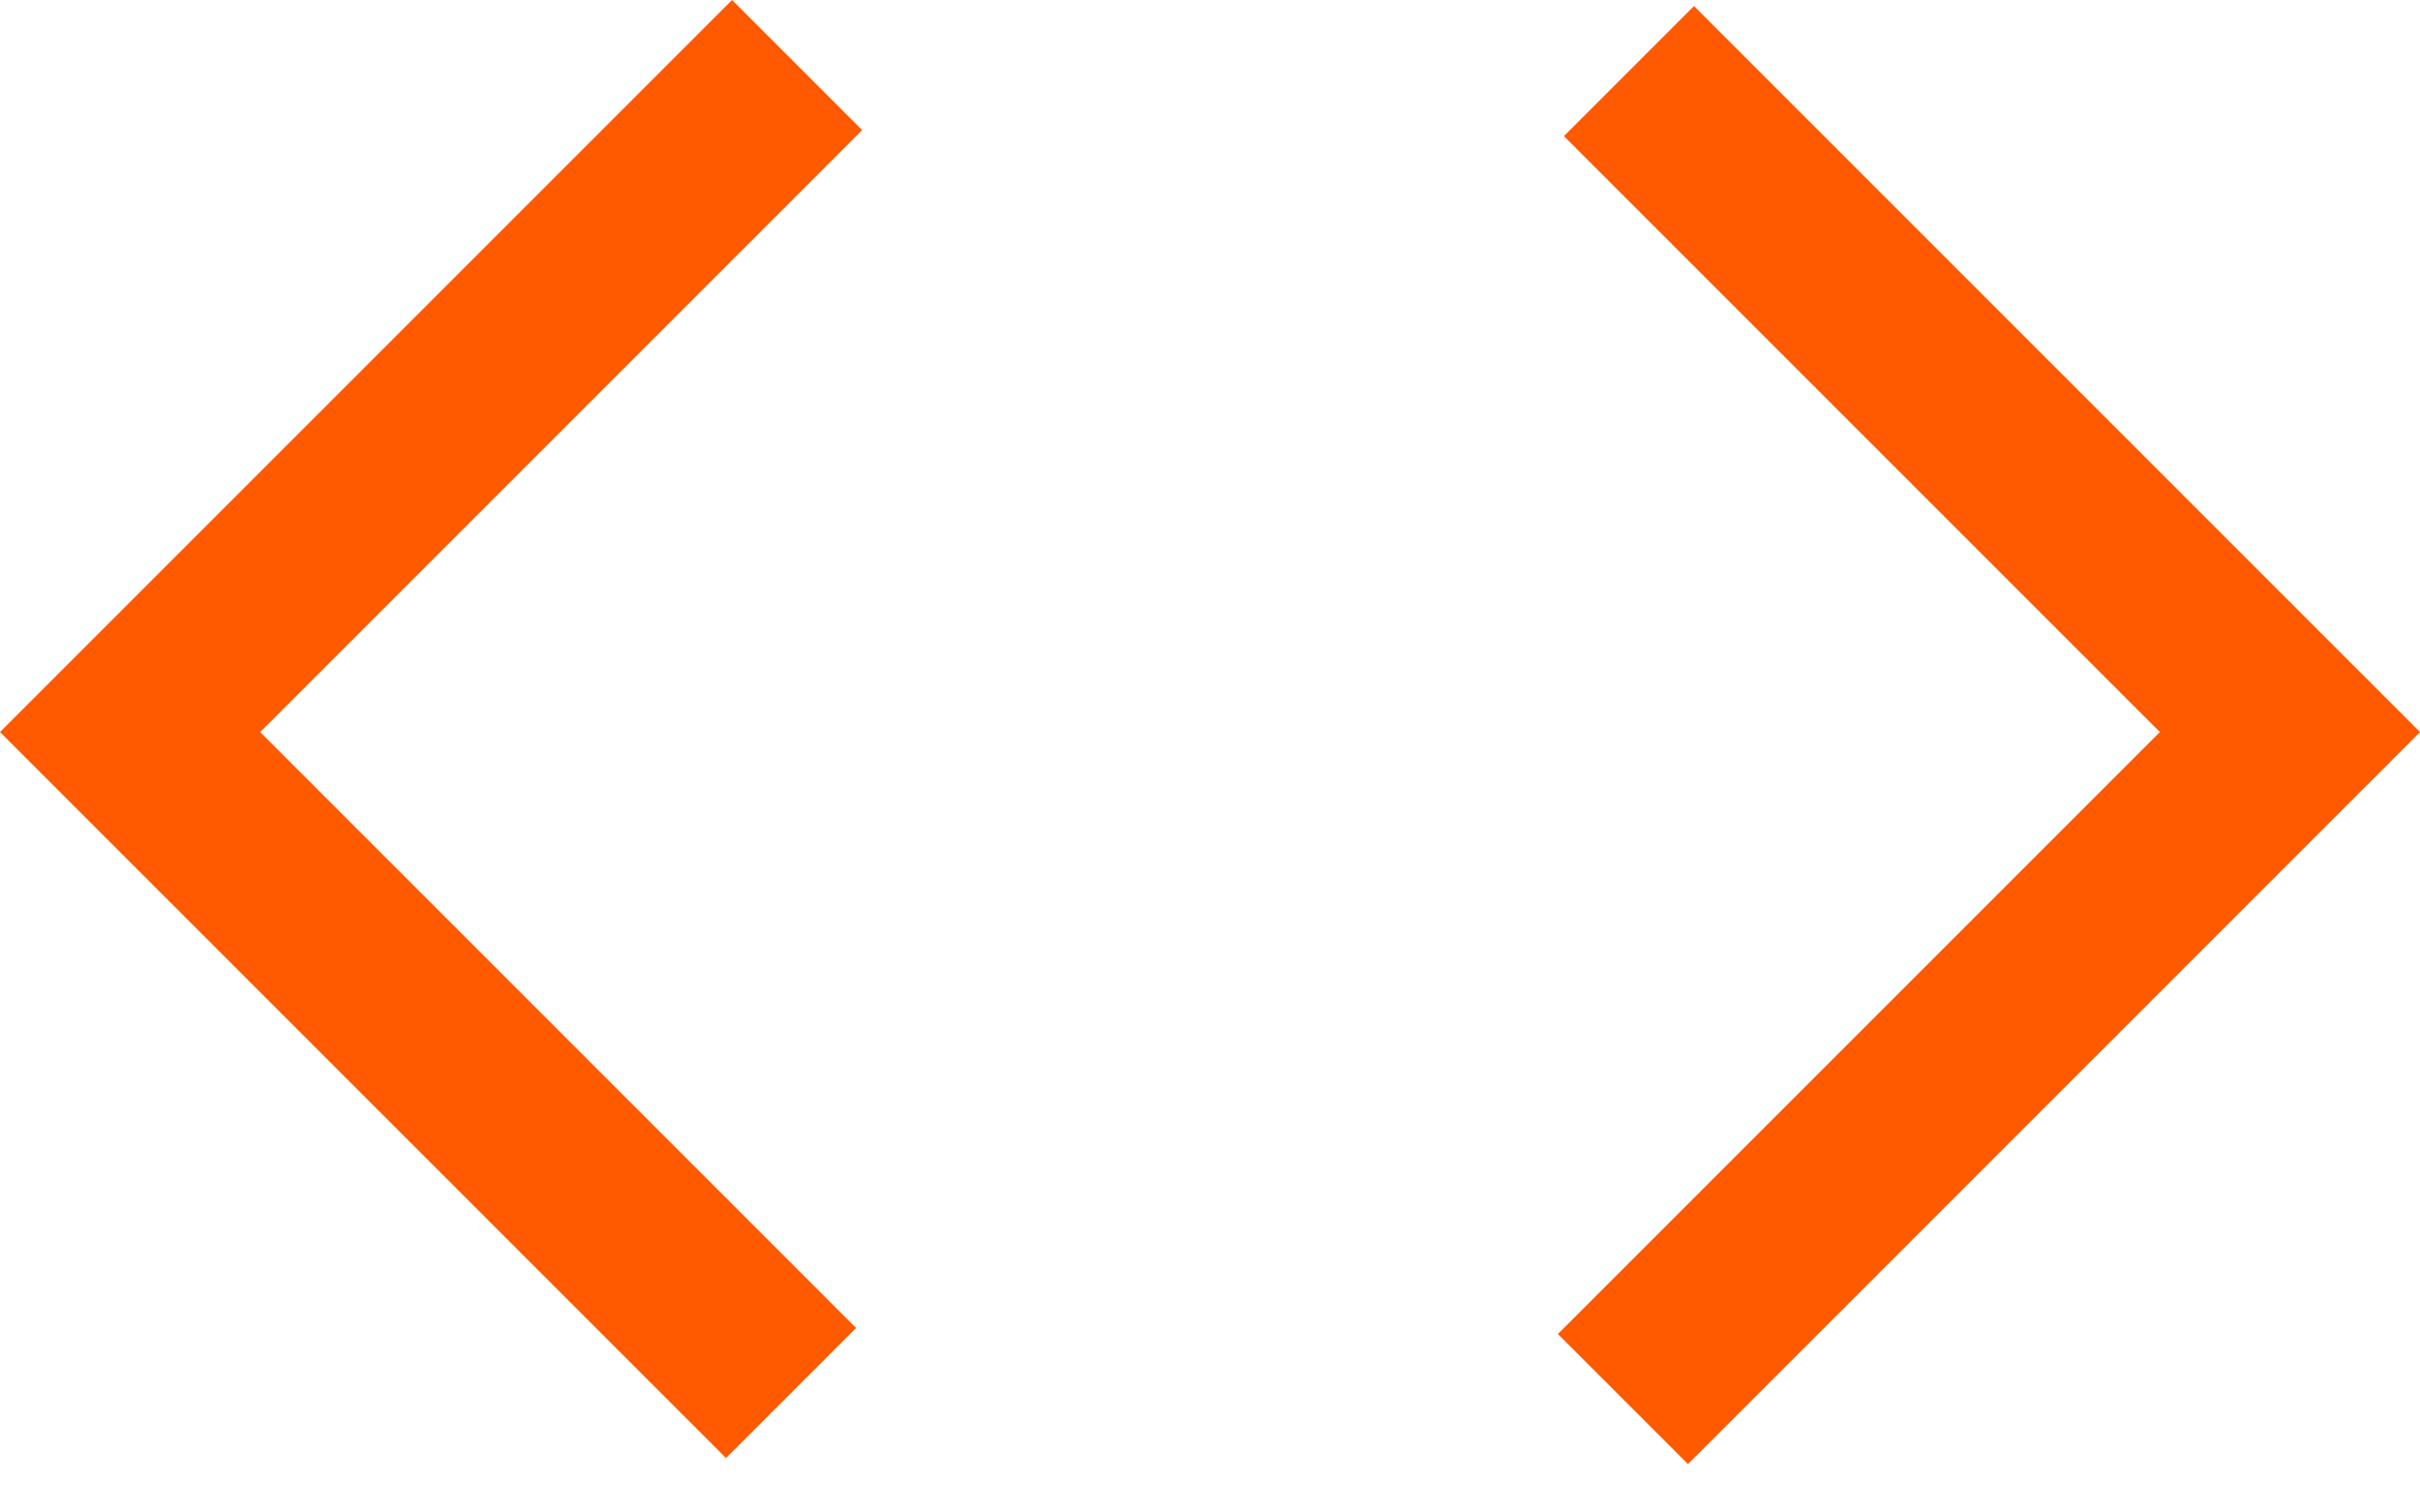 <svg width="40" height="25" viewBox="0 0 40 25" fill="none" xmlns="http://www.w3.org/2000/svg">
<g id="code_FILL0_wght400_GRAD0_opsz48">
<path id="Shape" fill-rule="evenodd" clip-rule="evenodd" d="M0 12.1L12 24.1L14.15 21.95L4.3 12.1L14.25 2.15L12.1 0L0 12.1ZM25.75 22.05L27.9 24.2L40 12.1L28 0.1L25.85 2.25L35.7 12.1L25.75 22.05Z" fill="#FF5A00"/>
</g>
</svg>
